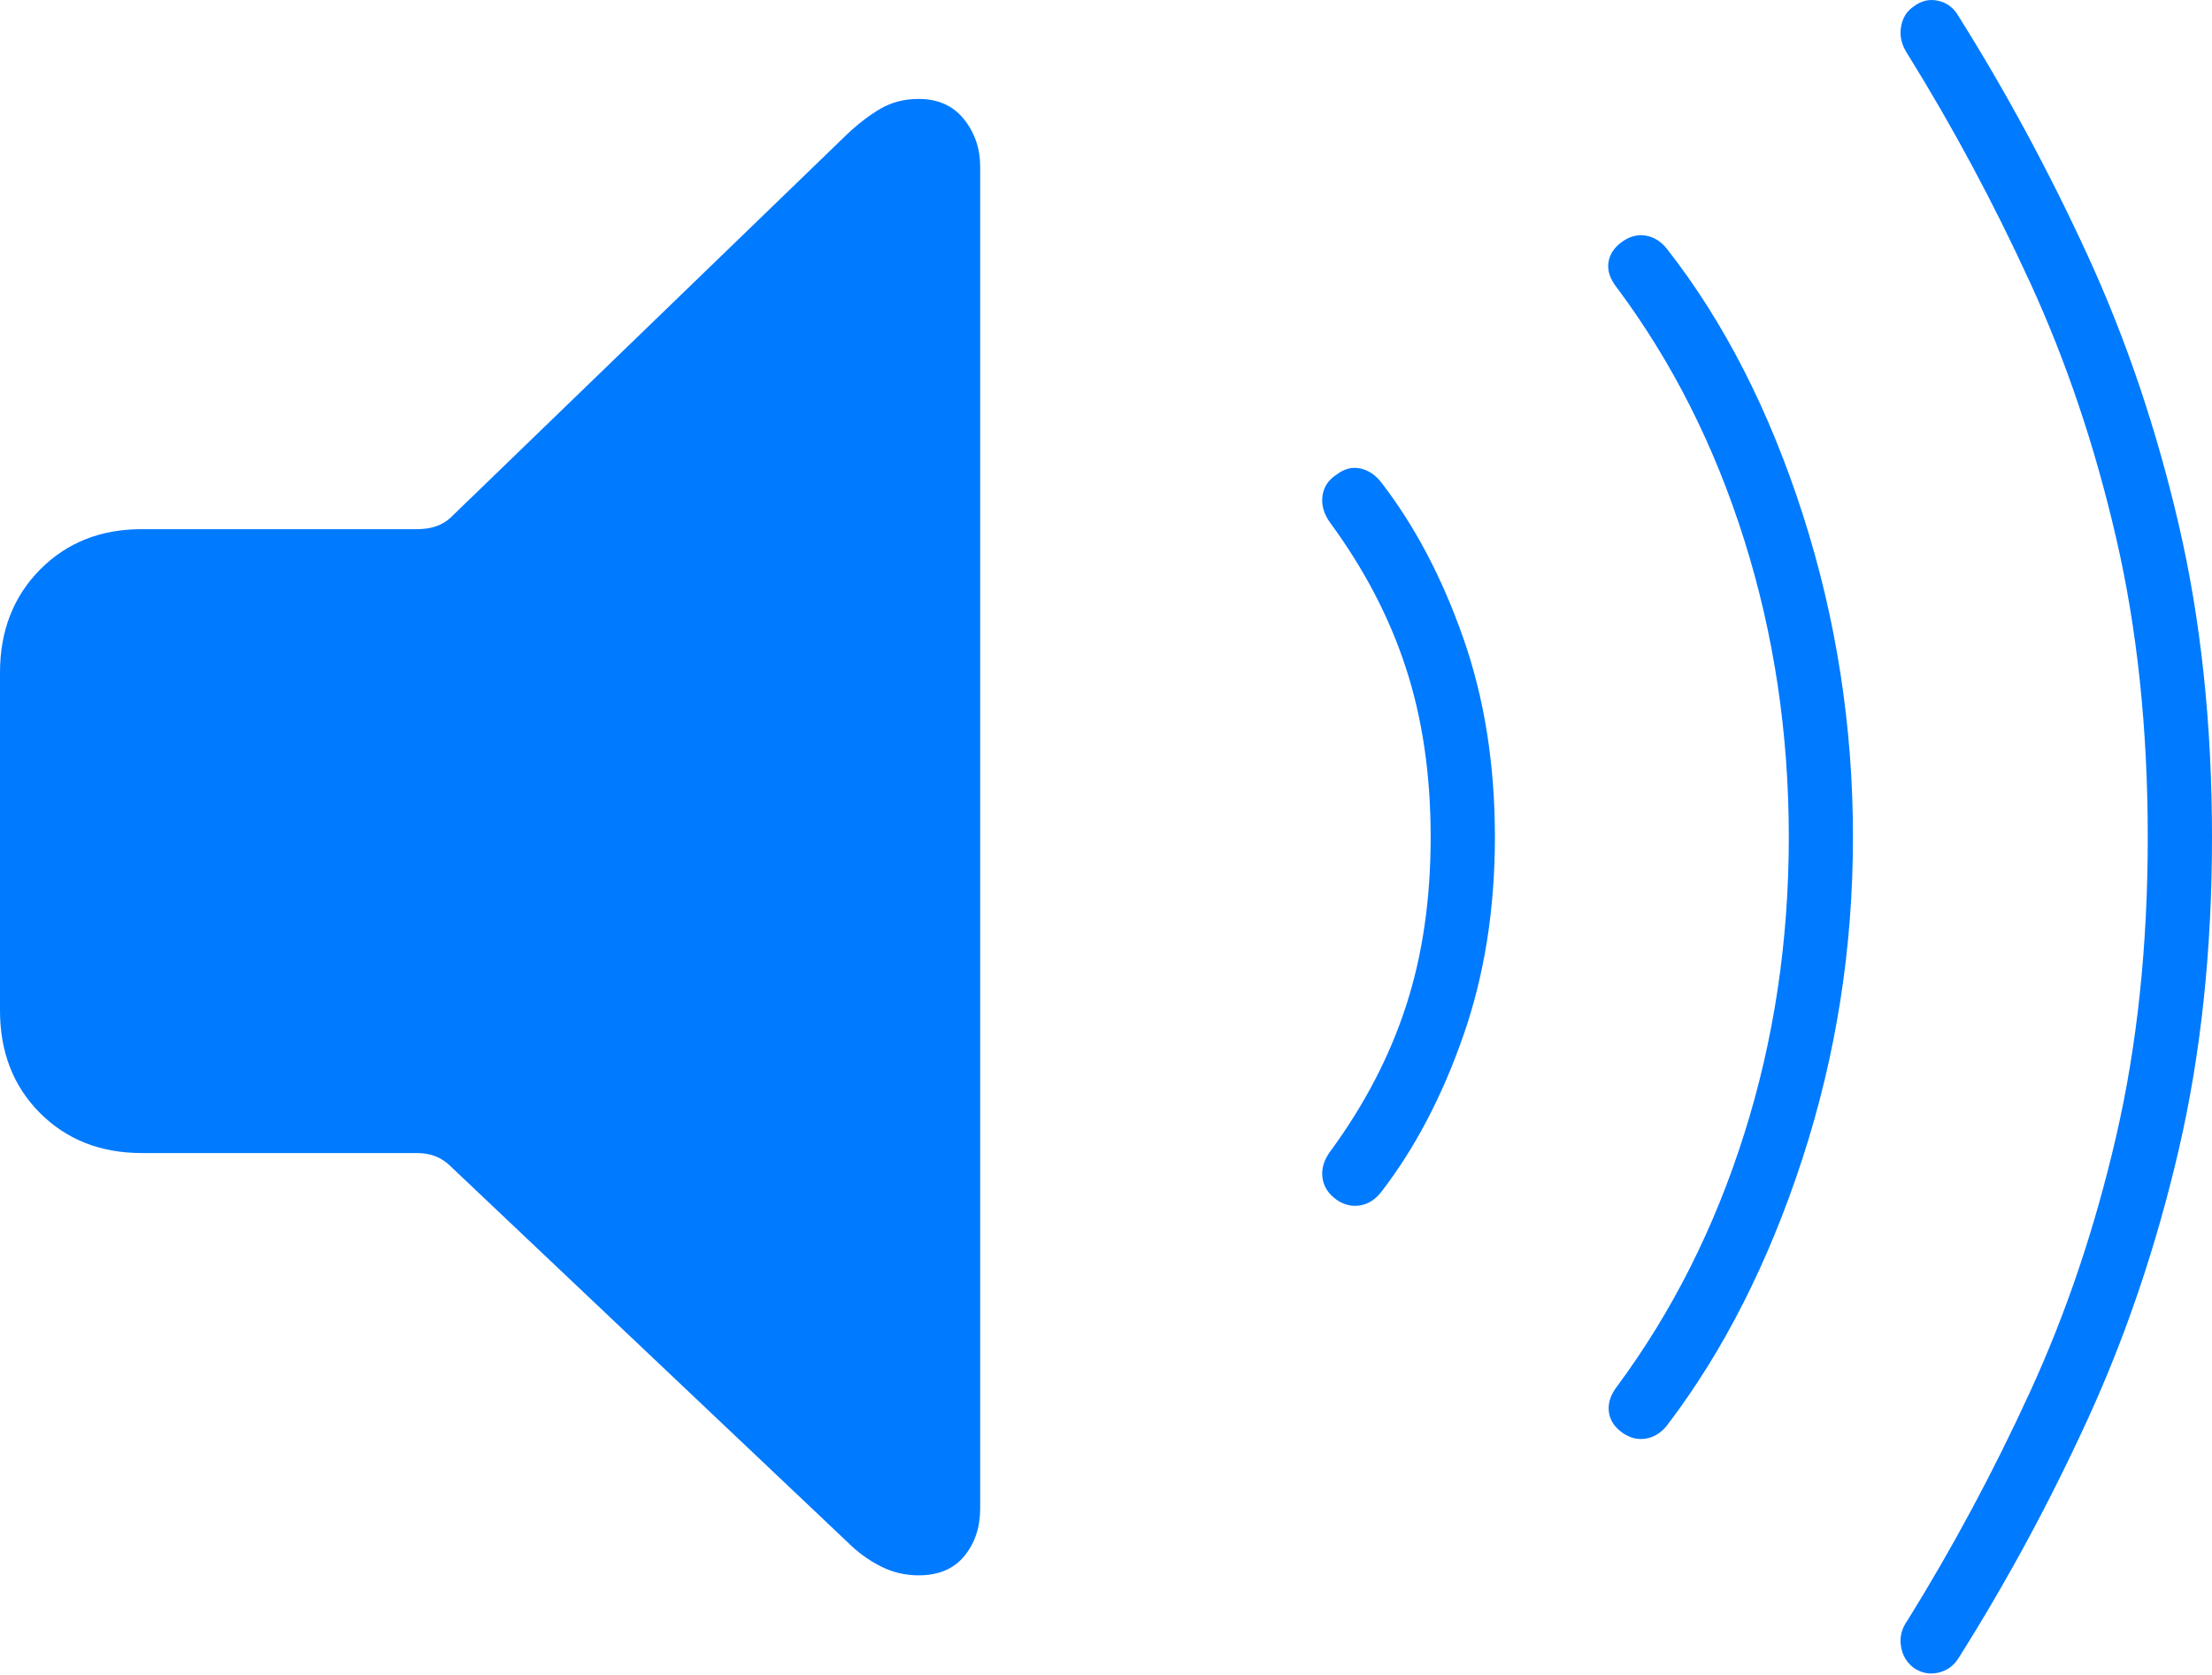 <?xml version="1.0" encoding="UTF-8"?>
<!--Generator: Apple Native CoreSVG 175-->
<!DOCTYPE svg
PUBLIC "-//W3C//DTD SVG 1.1//EN"
       "http://www.w3.org/Graphics/SVG/1.1/DTD/svg11.dtd">
<svg version="1.1" xmlns="http://www.w3.org/2000/svg" xmlns:xlink="http://www.w3.org/1999/xlink" width="24.551" height="18.592">
 <g>
  <rect height="18.592" opacity="0" width="24.551" x="0" y="0"/>
  <path d="M10.195 17.484Q10.527 17.484 10.703 17.27Q10.879 17.055 10.879 16.742L10.879 1.85Q10.879 1.547 10.698 1.322Q10.518 1.098 10.195 1.098Q9.961 1.098 9.775 1.205Q9.59 1.313 9.404 1.488L5 5.746Q4.863 5.873 4.629 5.873L1.572 5.873Q0.889 5.873 0.444 6.322Q0 6.772 0 7.465L0 11.215Q0 11.908 0.444 12.353Q0.889 12.797 1.572 12.797L4.629 12.797Q4.854 12.797 5 12.943L9.404 17.113Q9.57 17.279 9.771 17.382Q9.971 17.484 10.195 17.484ZM14.834 13.315Q14.961 13.402 15.098 13.378Q15.234 13.354 15.332 13.227Q15.889 12.504 16.24 11.498Q16.592 10.492 16.592 9.291Q16.592 8.08 16.24 7.079Q15.889 6.078 15.332 5.356Q15.234 5.229 15.098 5.199Q14.961 5.17 14.834 5.268Q14.697 5.356 14.678 5.507Q14.658 5.658 14.766 5.805Q15.332 6.576 15.605 7.416Q15.879 8.256 15.879 9.291Q15.879 10.326 15.605 11.166Q15.332 12.006 14.766 12.777Q14.658 12.924 14.678 13.07Q14.697 13.217 14.834 13.315ZM18.008 15.902Q18.135 15.99 18.271 15.966Q18.408 15.941 18.506 15.815Q19.443 14.584 20.005 12.86Q20.566 11.137 20.566 9.291Q20.566 7.445 20.01 5.712Q19.453 3.979 18.506 2.768Q18.408 2.641 18.271 2.616Q18.135 2.592 18.008 2.68Q17.871 2.777 17.852 2.914Q17.832 3.051 17.949 3.197Q18.867 4.428 19.36 5.995Q19.854 7.563 19.854 9.291Q19.854 11.02 19.36 12.582Q18.867 14.145 17.949 15.385Q17.842 15.522 17.856 15.663Q17.871 15.805 18.008 15.902ZM21.24 18.51Q21.367 18.598 21.514 18.564Q21.66 18.529 21.738 18.402Q22.539 17.133 23.174 15.746Q23.809 14.359 24.18 12.768Q24.551 11.176 24.551 9.291Q24.551 7.406 24.18 5.815Q23.809 4.223 23.169 2.831Q22.529 1.44 21.738 0.18Q21.66 0.043 21.514 0.009Q21.367-0.025 21.24 0.072Q21.123 0.15 21.099 0.302Q21.074 0.453 21.172 0.6Q21.924 1.811 22.529 3.129Q23.135 4.447 23.486 5.966Q23.838 7.484 23.838 9.291Q23.838 11.098 23.486 12.616Q23.135 14.135 22.529 15.453Q21.924 16.772 21.172 17.983Q21.074 18.119 21.099 18.271Q21.123 18.422 21.24 18.51Z" fill="#007aff"/>
 </g>
</svg>
